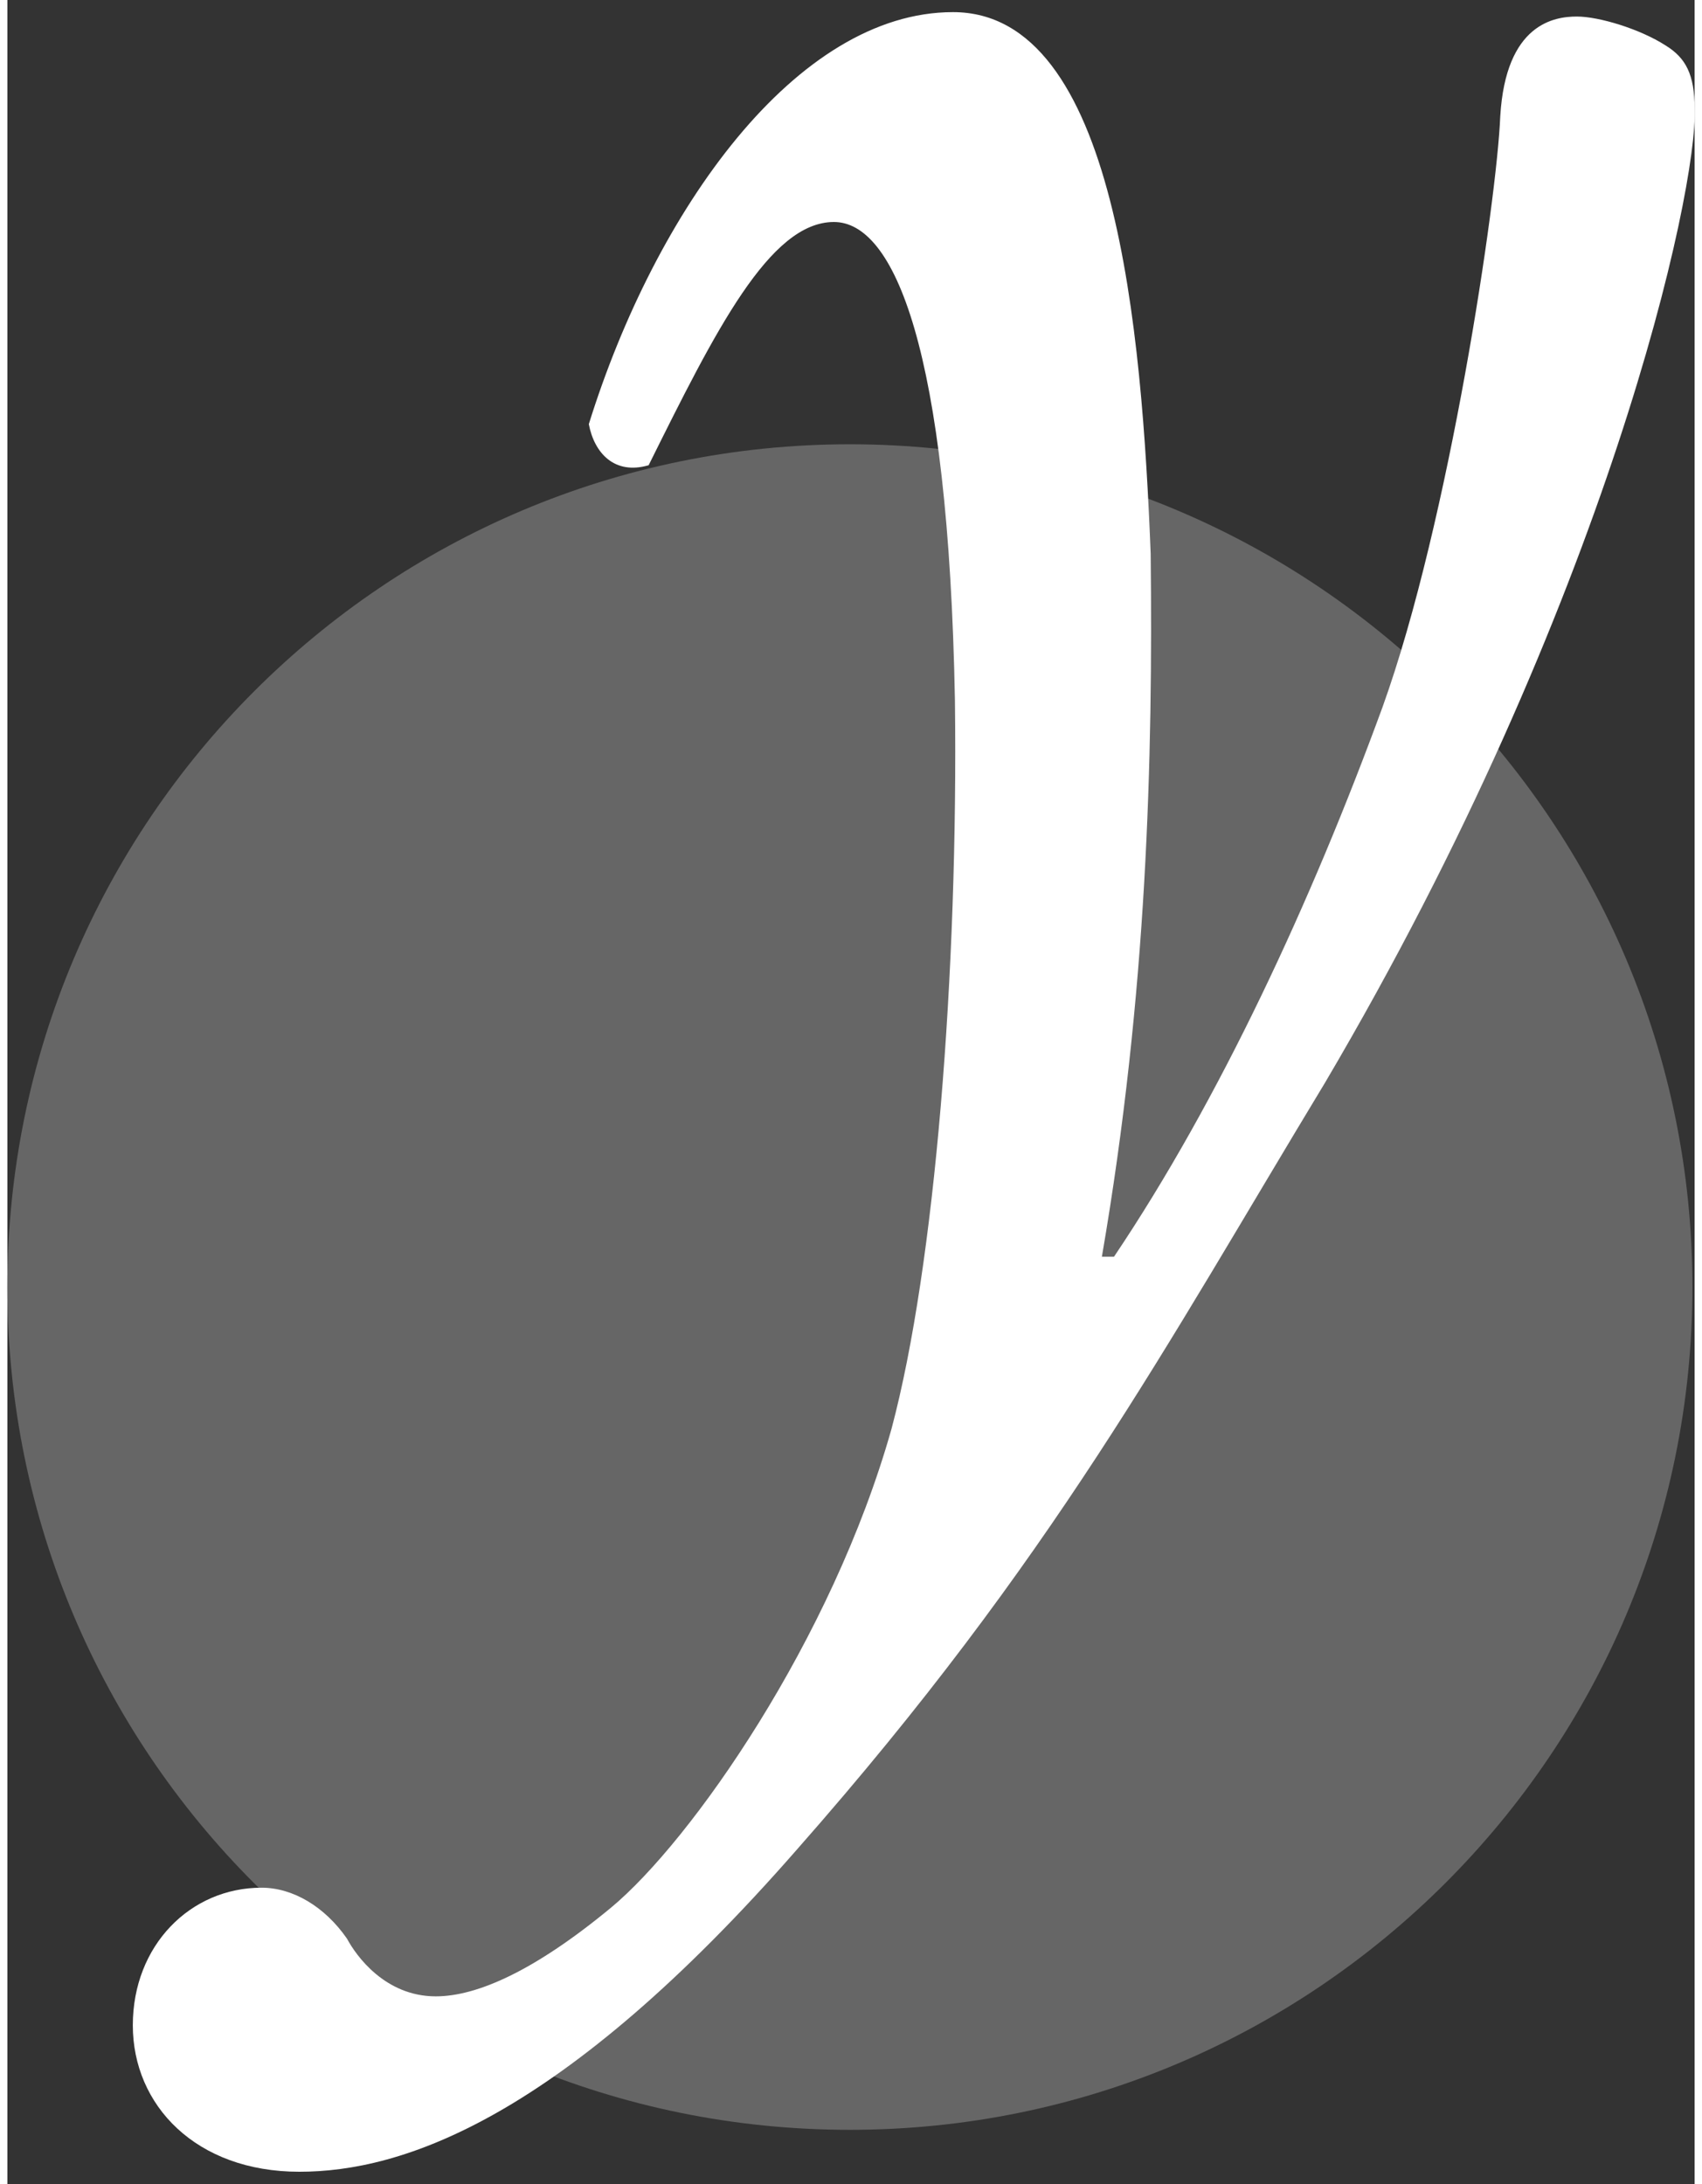 <?xml version="1.0" encoding="utf-8"?>
<!-- Generator: Adobe Illustrator 18.0.0, SVG Export Plug-In . SVG Version: 6.00 Build 0)  -->
<!DOCTYPE svg PUBLIC "-//W3C//DTD SVG 1.1//EN" "http://www.w3.org/Graphics/SVG/1.1/DTD/svg11.dtd">
<svg version="1.1" id="Ebene_1" xmlns="http://www.w3.org/2000/svg" xmlns:xlink="http://www.w3.org/1999/xlink" x="0px" y="0px"
	  width="152px" height="195px" viewBox="0 792 612 792" enable-background="new 0 792 612 792" xml:space="preserve">
<rect x="0" y="792" width="612" height="792" fill="#333333" stroke="none"/>
<g>
	<path id="bright__x28_websafe_x29__8_" fill="#666666" d="M0,1258.7C0,1090,136.9,953.1,305.6,953.1s305.6,136.9,305.6,305.6
		s-136.9,305.6-305.6,305.6C136.5,1564.3,0,1427.4,0,1258.7L0,1258.7z"/>
	<path id="y_3_" fill="#FFFFFF" d="M343,796.4c-56.8,0-107.9,71.7-132.1,149.4c2,10.5,9.3,18.5,21.7,14.9
		c24.2-48.7,43.9-88.2,67.2-88.2c21.7,0,41.5,45.1,43.9,173.5c1.2,98.6-7.2,204.9-23,264.1c-21.6,76.6-72.7,149.5-101.7,173.6
		c-27.8,23-48.7,32.2-63.6,32.2c-18.5,0-29-14.9-32.2-20.9c-8.1-11.7-19.7-18.5-31-18.5c-25.8,0-46.7,20.9-46.7,49.9
		s22.9,53.1,60.4,53.1c37,0,94.6-18.5,180.8-117.2c92.6-105.1,133.3-182,191.3-277.8c103-174.7,135.2-324,134-353
		c0-12.5-3.2-18.5-10.5-23c-9.3-6-24.2-10.5-32.2-10.5s-25.8,2.4-27.8,36.2c-1.2,30.2-18.5,147-42.7,214.2
		c-25.8,70.5-59.2,142.5-97.4,199.3H397c16.5-95.8,18.5-180.8,17.7-254.9C411.5,912,402.2,796.4,343,796.4"/>
</g>
</svg>
